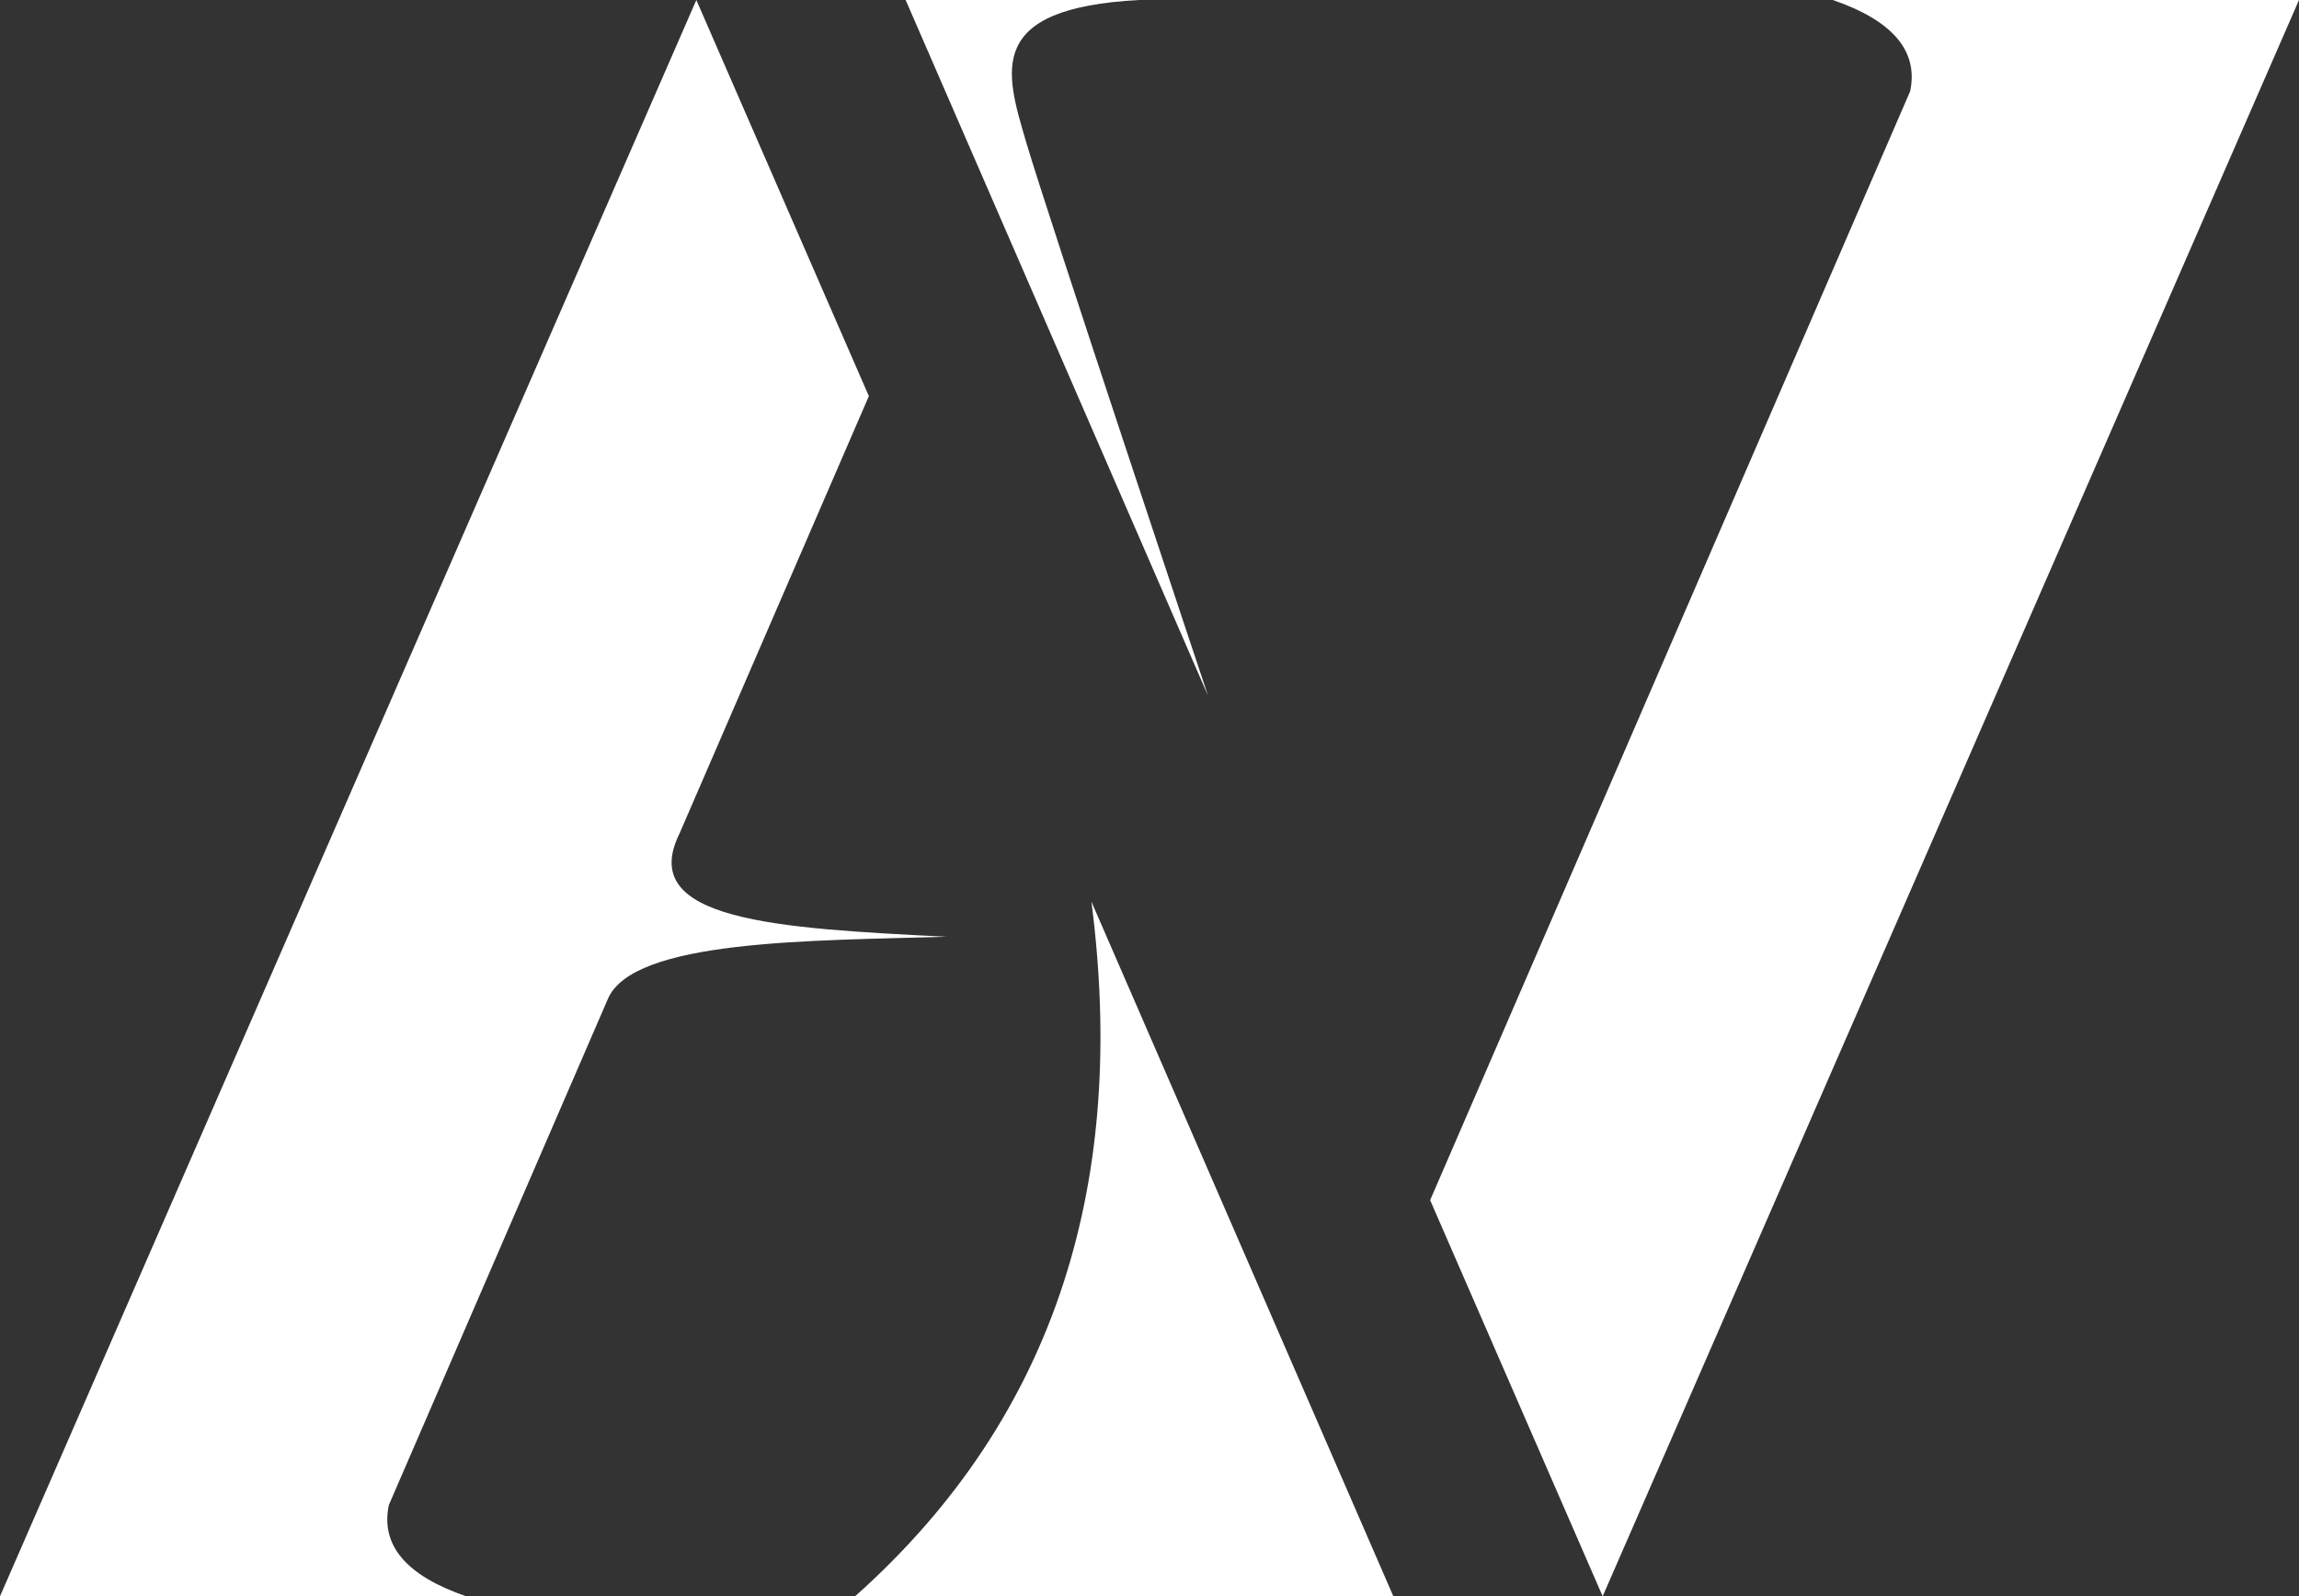 <?xml version="1.0" encoding="UTF-8"?><svg id="a" xmlns="http://www.w3.org/2000/svg" viewBox="0 0 236.26 164.09"><rect x="0" y="0" width="236.26" height="164.09" fill="#333333" stroke="none"/><defs><style>.b{fill:#fff;}</style></defs><g><path class="b" d="M0,164.09L71.56,0l17.73,40.72-19.48,45.01c-4.37,8.9,9.98,9.69,27.45,10.56-13.92,.42-32.27,.27-34.81,6.44l-22.49,51.98c-.87,4.16,1.82,7.27,7.95,9.38H0Z"/><path class="b" d="M112.16,92.68l31.03,71.41h-55.32c21.05-18.76,27.94-43.21,24.29-71.41Z"/></g><g><path class="b" d="M236.26,0l-71.56,164.09-17.73-40.72L196.3,9.38c.87-4.16-1.82-7.27-7.95-9.38h47.9Z"/><path class="b" d="M124.1,71.41L93.07,0h24c-15.87,.84-13.75,7.34-11.62,14.59,2.12,7.24,18.66,56.82,18.66,56.82Z"/></g></svg>